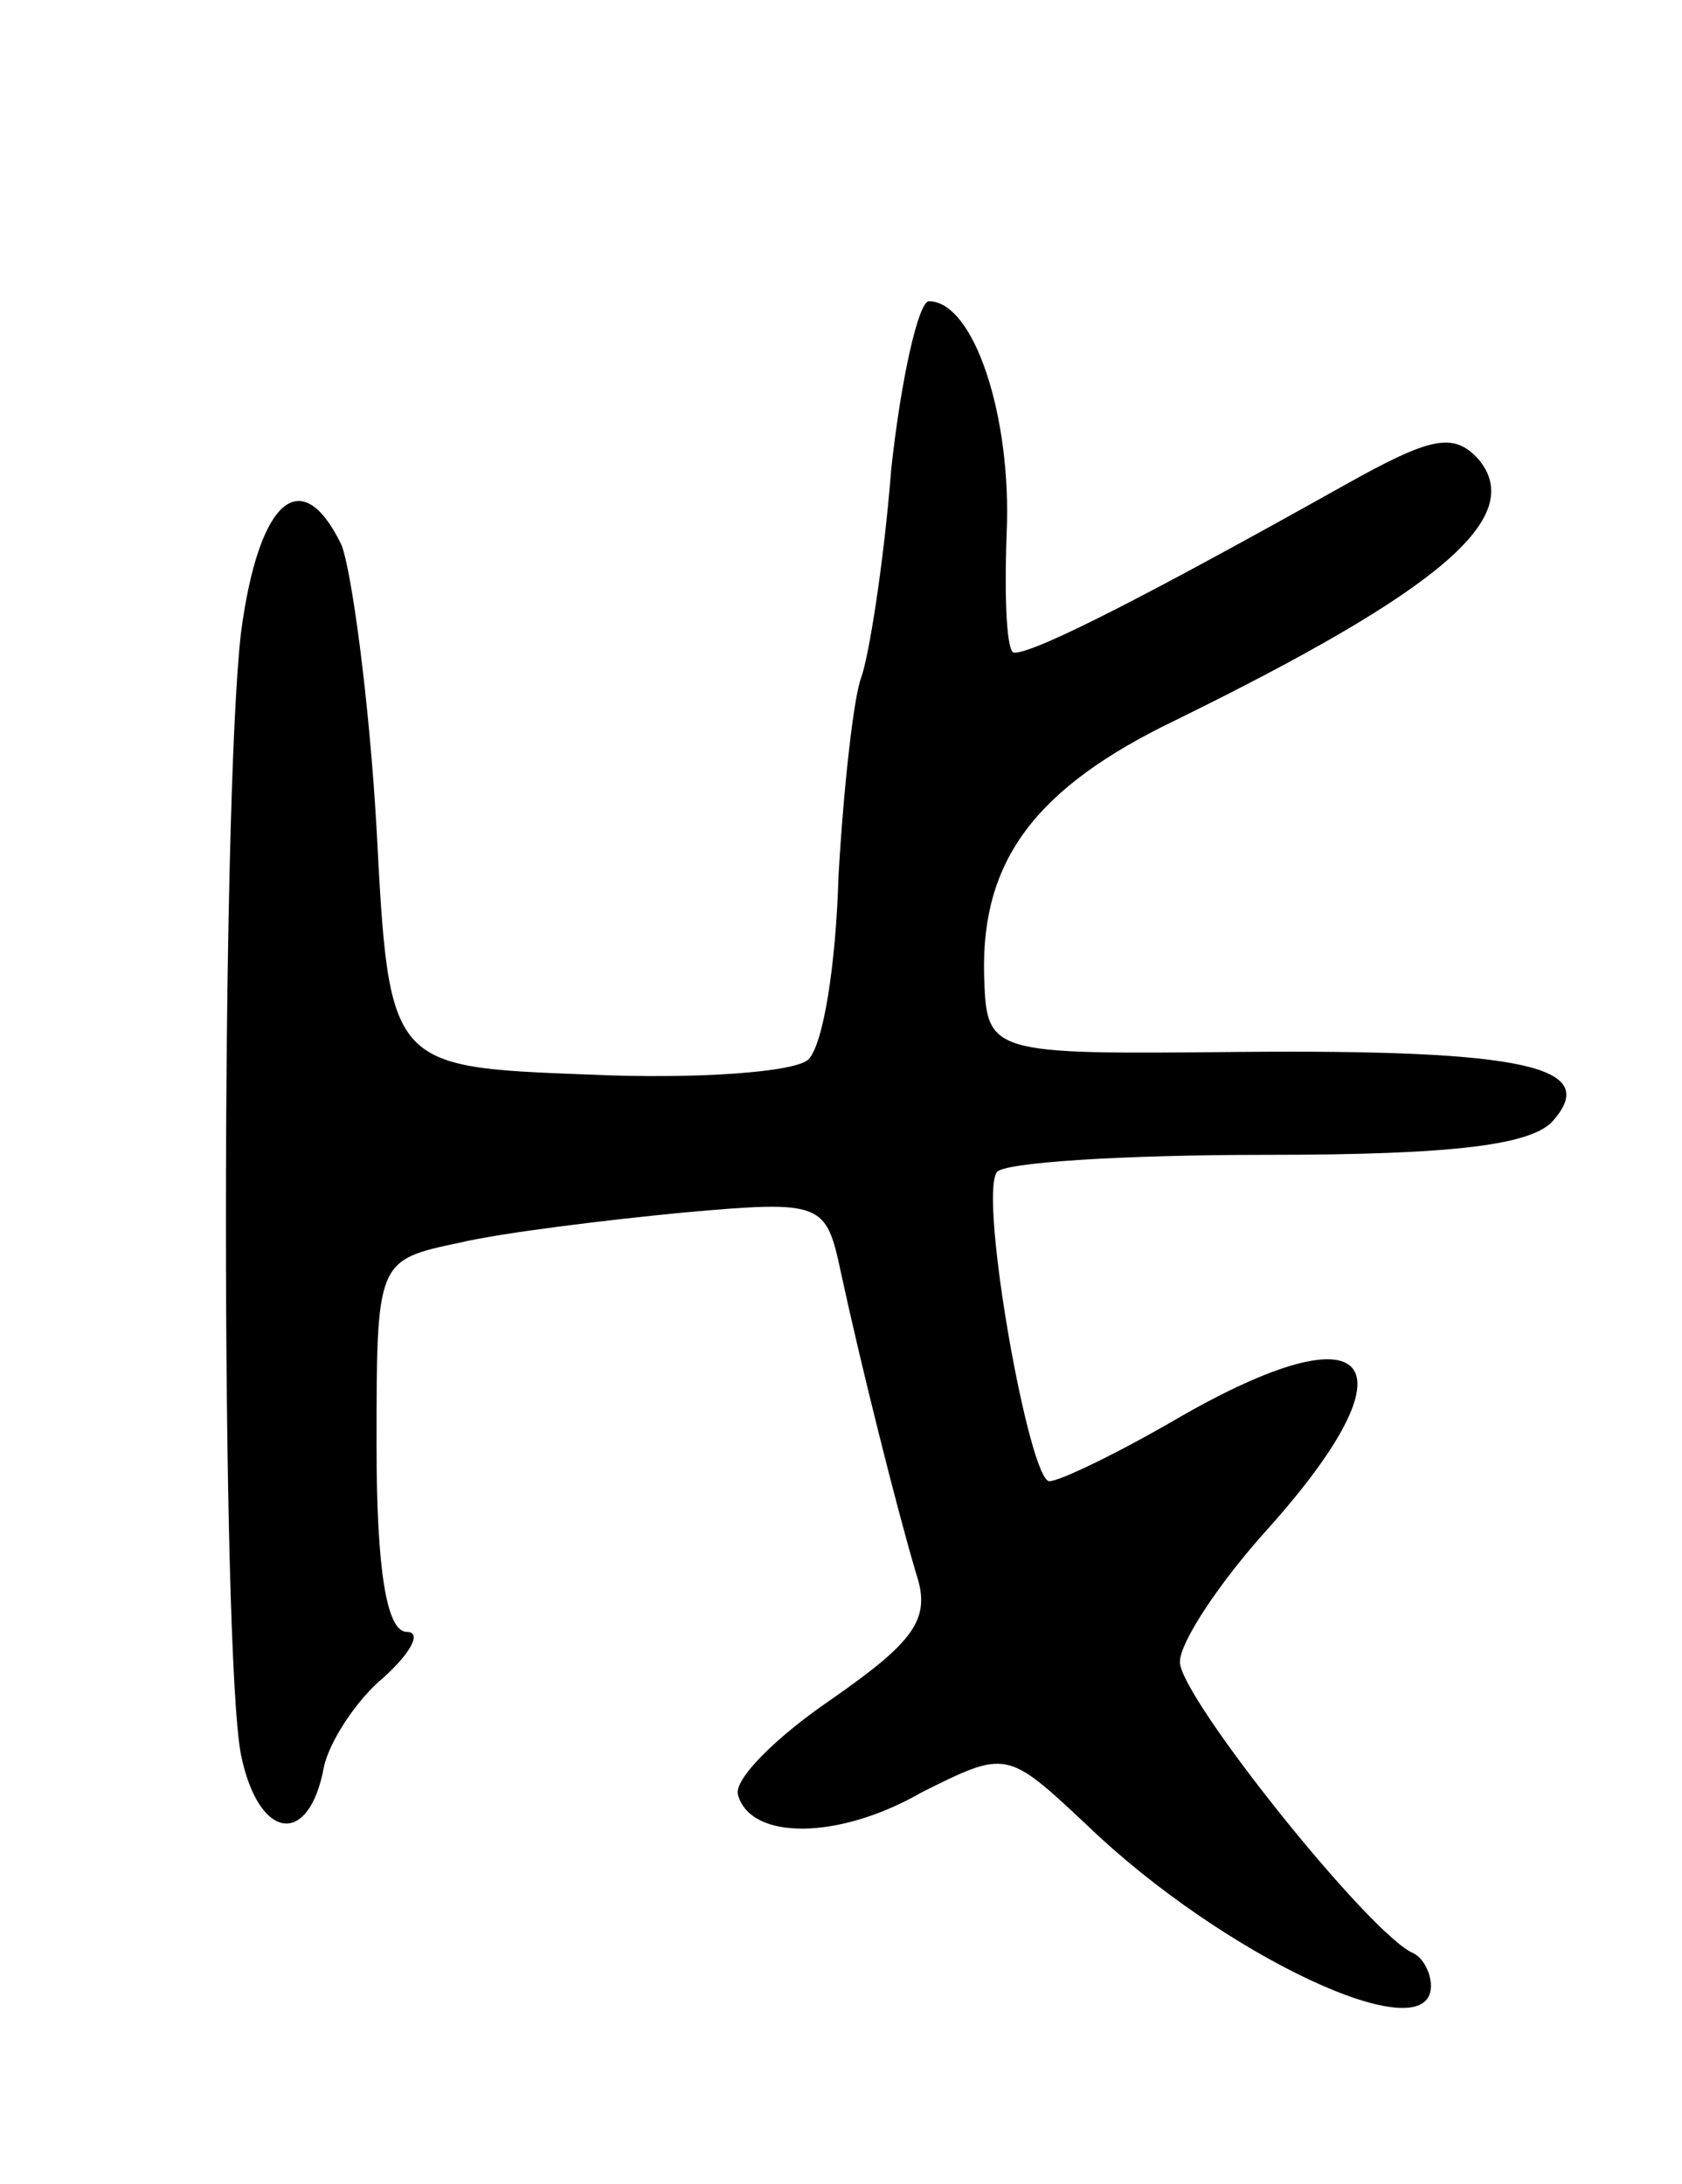<svg version="1.0" xmlns="http://www.w3.org/2000/svg"
 width="67pt" height="87pt" viewBox="0 0 67 87"
 preserveAspectRatio="xMidYMid meet">
<g transform="translate(0,87) scale(0.1,-0.1)"
fill="#000000" stroke="none">
<path d="M355 683 c-3 -38 -9 -75 -12 -83 -3 -8 -7 -44 -9 -79 -1 -35 -6 -67
-12 -73 -5 -5 -44 -8 -88 -6 -79 3 -79 3 -84 98 -3 52 -10 103 -14 113 -16 33
-33 18 -40 -35 -8 -69 -8 -406 0 -447 7 -34 27 -37 33 -5 2 10 13 27 24 36 11
10 15 18 9 18 -8 0 -12 25 -12 74 0 74 0 74 33 81 17 4 58 9 89 12 56 5 57 4
63 -24 8 -37 22 -93 30 -120 6 -18 -1 -27 -34 -50 -22 -15 -39 -32 -37 -38 5
-18 40 -18 73 1 34 17 34 17 66 -13 54 -52 137 -91 137 -64 0 5 -3 11 -7 13
-17 7 -93 102 -93 116 0 8 16 32 35 53 60 67 42 89 -36 44 -24 -14 -47 -25
-51 -25 -8 0 -28 112 -21 123 2 4 51 7 107 7 76 0 107 4 115 14 18 21 -11 28
-125 27 -101 -1 -101 -1 -102 31 -1 45 20 74 76 101 106 52 140 81 121 104
-10 11 -19 9 -53 -10 -75 -42 -123 -67 -132 -67 -3 0 -4 21 -3 48 2 46 -13 92
-31 92 -4 0 -11 -30 -15 -67z"/>
</g>
</svg>
